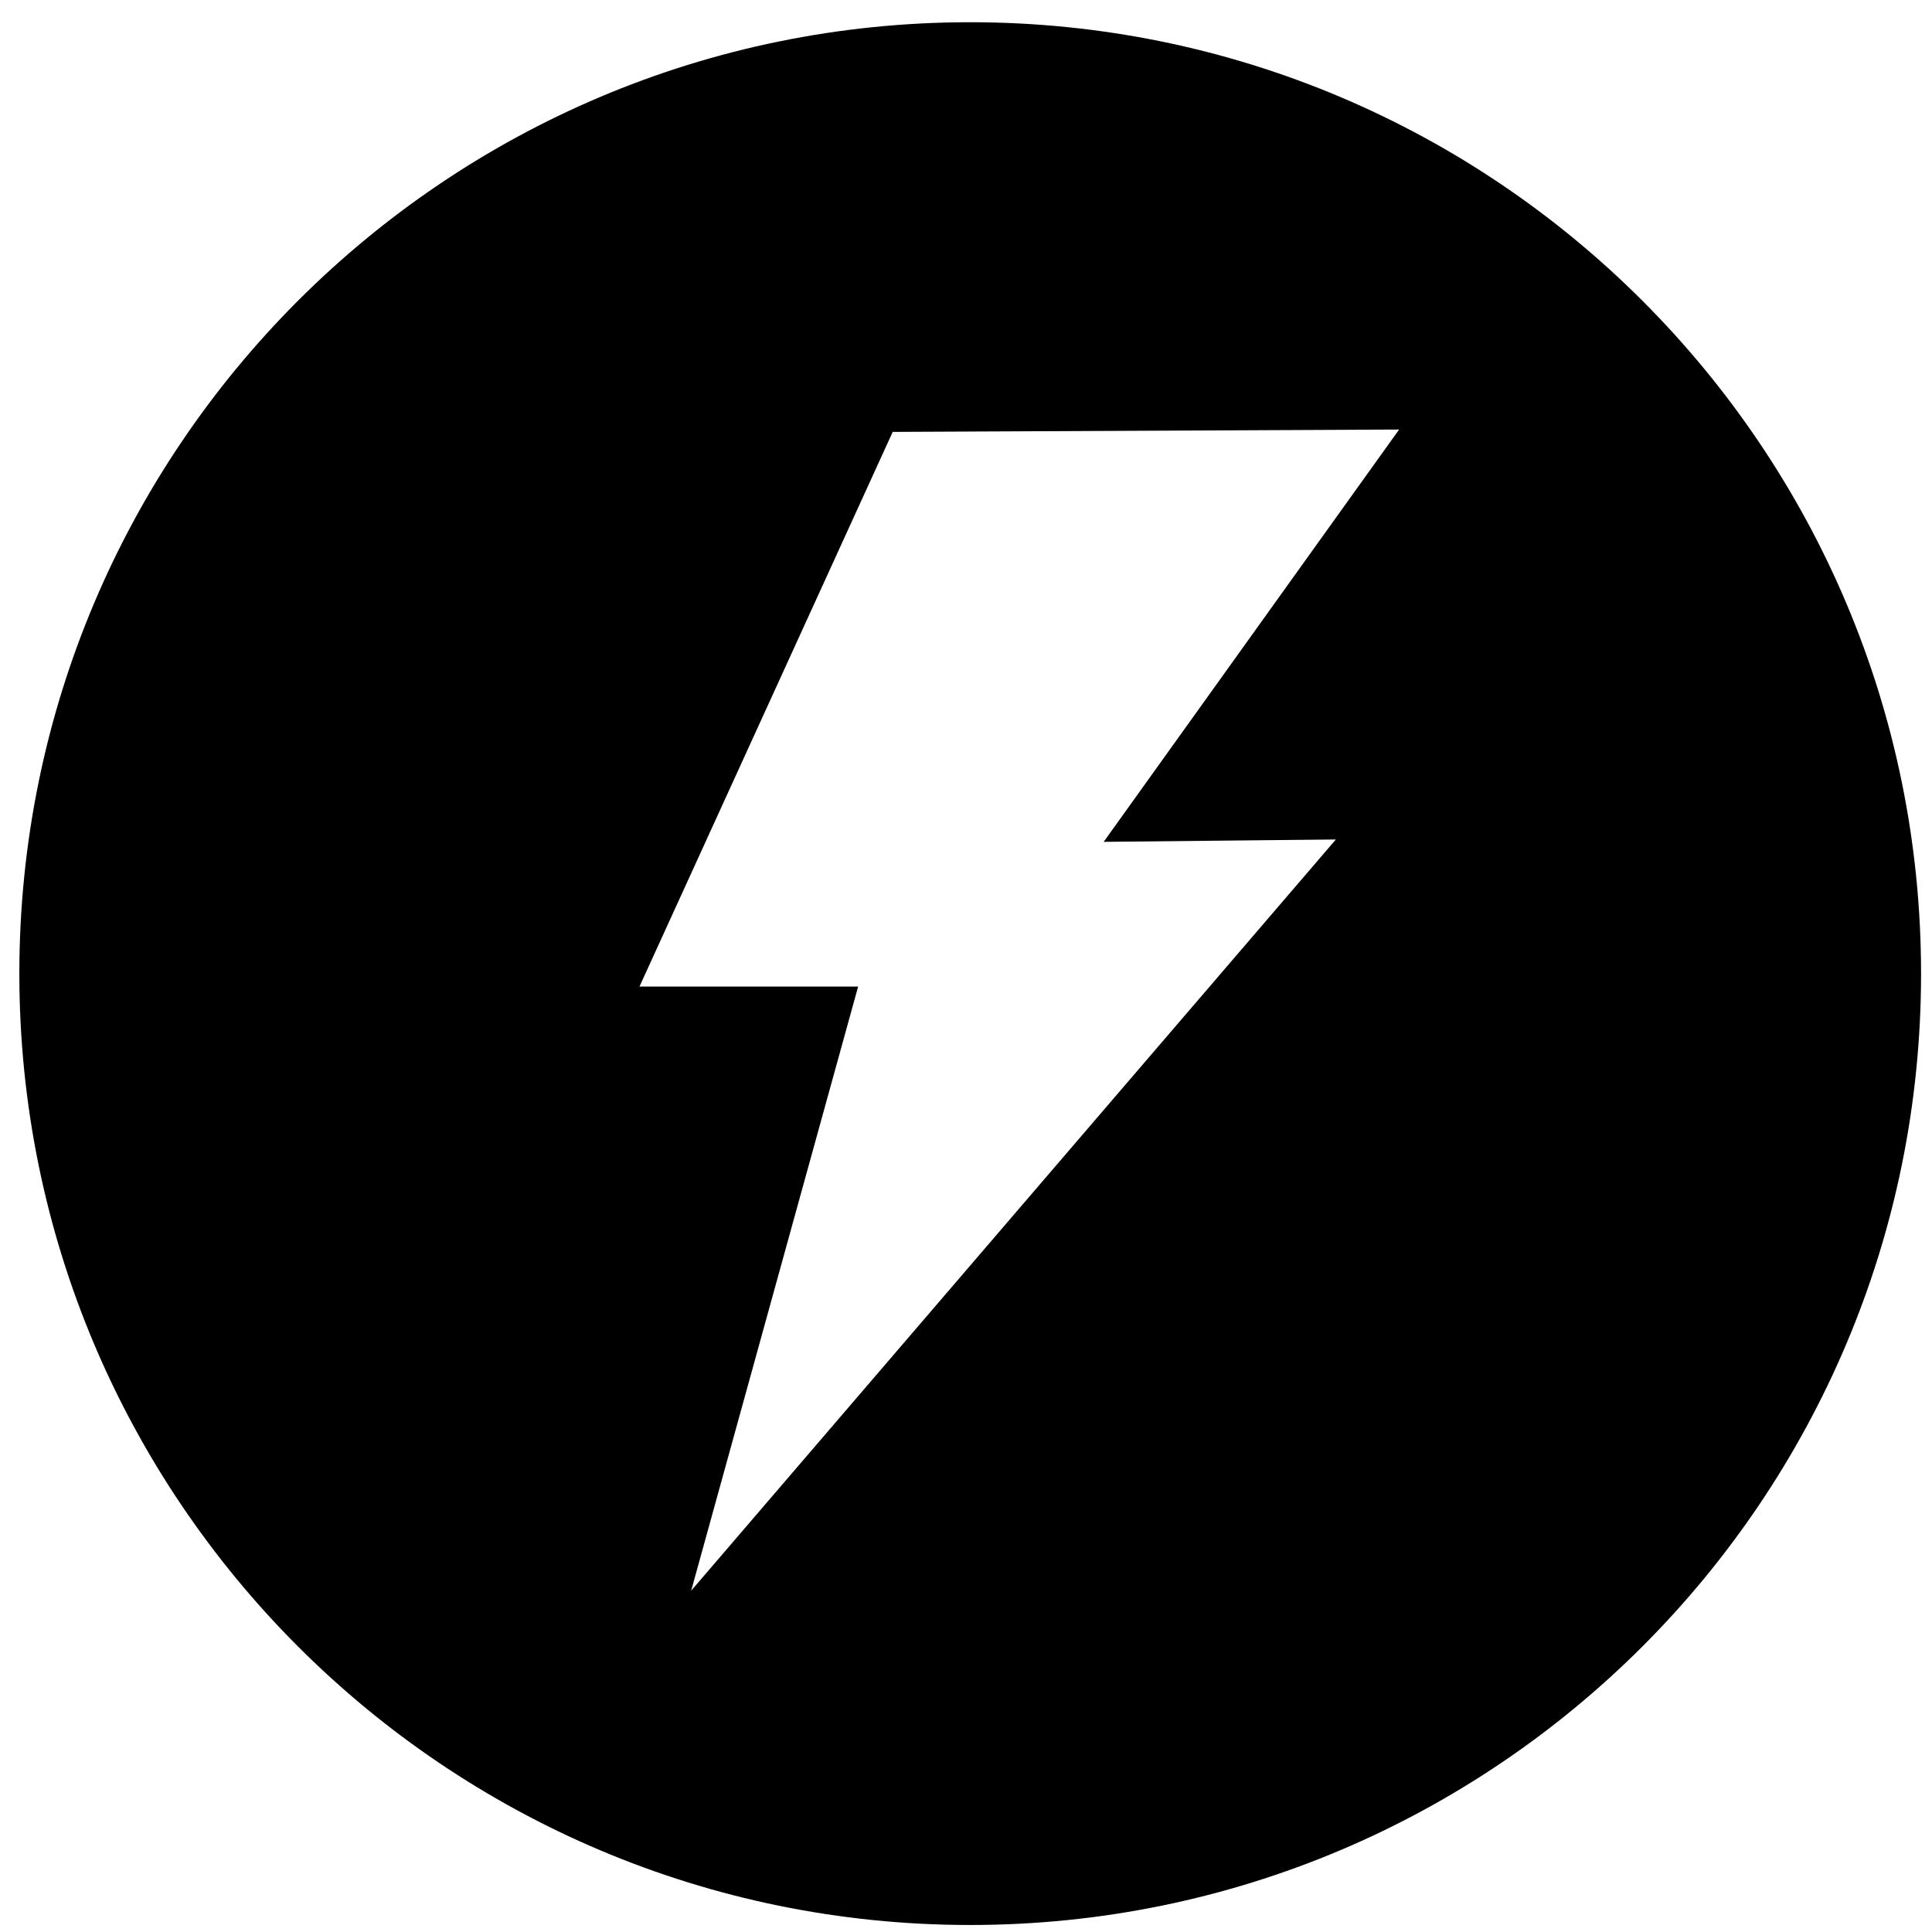<?xml version="1.0" standalone="no"?><!DOCTYPE svg PUBLIC "-//W3C//DTD SVG 1.1//EN" "http://www.w3.org/Graphics/SVG/1.1/DTD/svg11.dtd"><svg t="1593592077399" class="icon" viewBox="0 0 1024 1024" version="1.1" xmlns="http://www.w3.org/2000/svg" p-id="1934" xmlns:xlink="http://www.w3.org/1999/xlink" width="128" height="128"><defs><style type="text/css"></style></defs><path d="M514.216 11.783c-278.328 0-503.962 225.755-503.962 504.253 0 278.495 225.635 504.249 503.962 504.249 278.352 0 503.986-225.755 503.986-504.249C1018.202 237.538 792.568 11.783 514.216 11.783zM708.036 444.943 366.346 843.083l88.482-320.184-115.889 0L473.154 228.917l268.406-1.254L584.971 446.194 708.036 444.943z" p-id="1935"></path></svg>